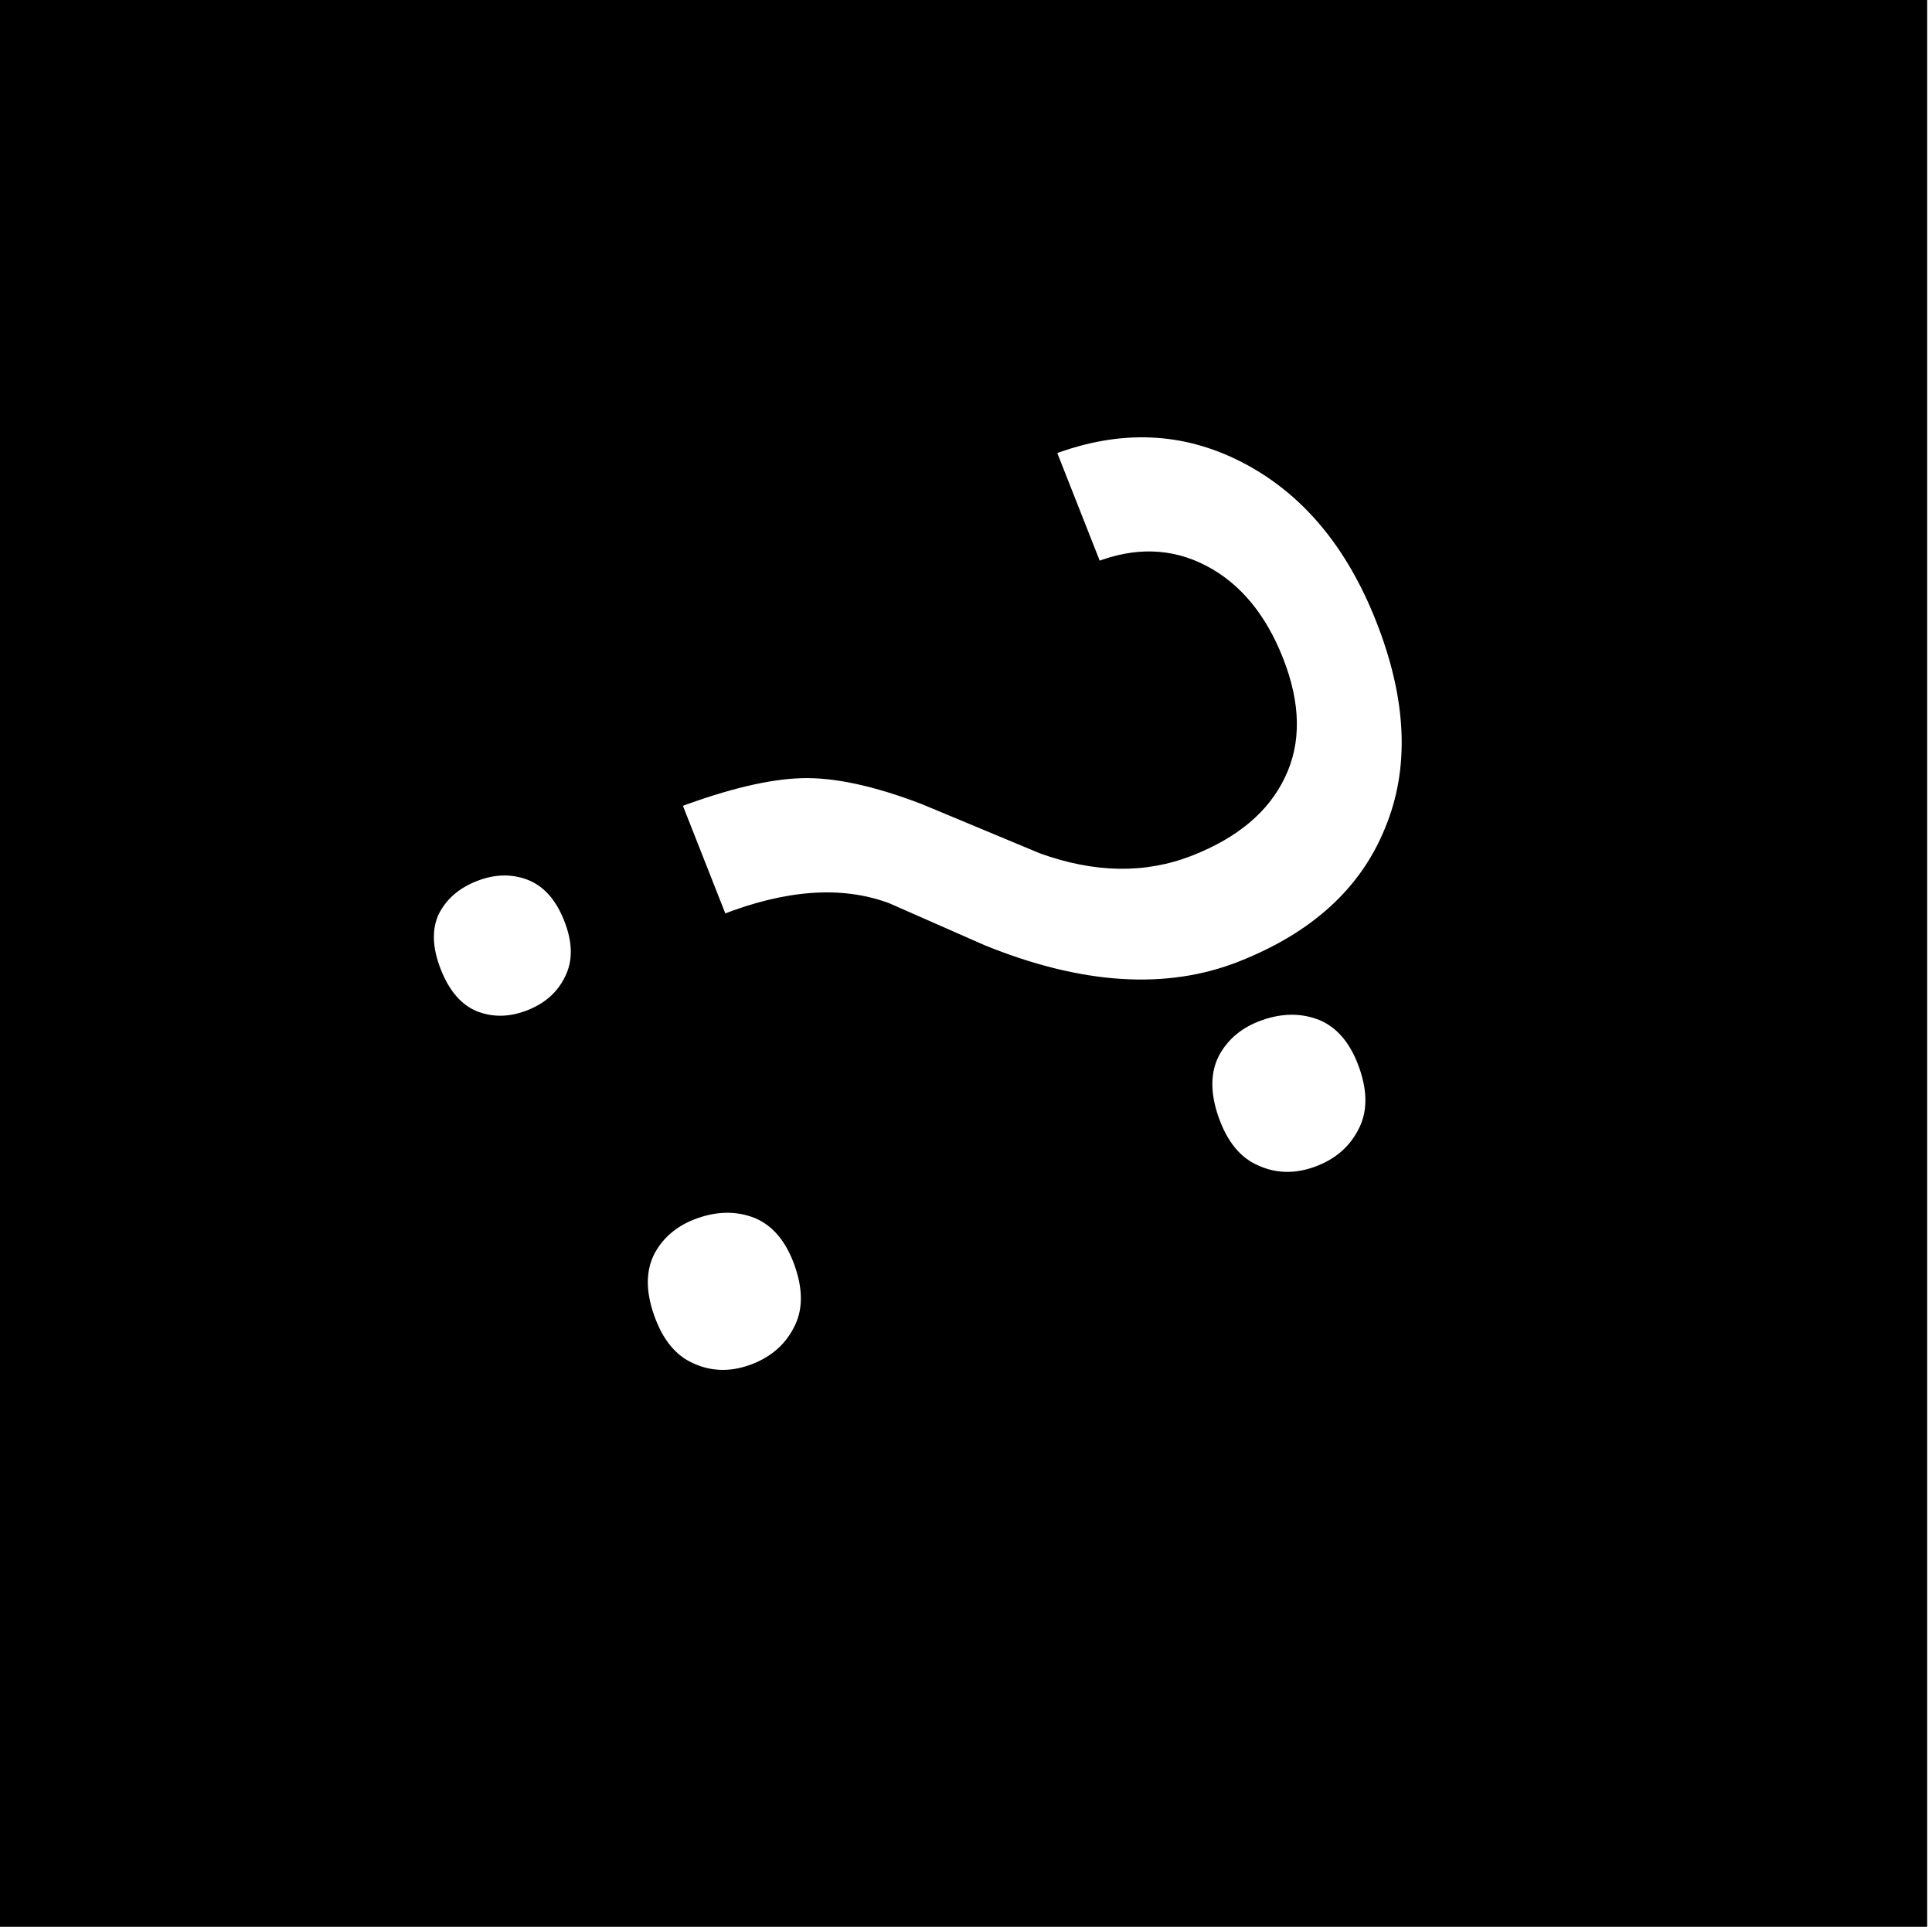<svg width="401" height="400" viewBox="0 0 401 400" fill="none" xmlns="http://www.w3.org/2000/svg">
<rect width="400" height="400" fill="black"/>
<g filter="url(#filter0_d_7_6)">
<path d="M140.441 162.702C150.889 158.788 159.552 156.735 166.43 156.545C173.307 156.354 181.733 158.174 191.706 162.004L216.121 172.185C227.294 176.247 237.634 176.406 247.142 172.66C256.3 169.052 262.508 163.836 265.764 157.011C269.108 150.152 268.975 142.143 265.367 132.984C261.862 124.087 256.689 117.862 249.849 114.31C243.008 110.758 235.619 110.545 227.681 113.672L218.146 89.467C232.345 84.075 245.704 84.606 258.222 91.06C270.862 97.568 280.309 108.759 286.563 124.634C293.058 141.119 293.66 155.694 288.372 168.358C283.204 181.074 272.901 190.474 257.462 196.556C242.198 202.569 224.368 201.432 203.973 193.143L184.224 184.449C174.651 180.865 163.235 181.684 149.976 186.907L140.441 162.702ZM98.553 177.995C102.478 176.449 106.213 176.338 109.757 177.662C113.423 179.039 116.184 182.083 118.04 186.793C119.895 191.503 119.952 195.612 118.21 199.119C116.556 202.593 113.766 205.102 109.841 206.649C105.916 208.195 102.164 208.263 98.585 206.851C95.093 205.405 92.419 202.327 90.564 197.617C88.708 192.907 88.564 188.833 90.132 185.394C91.82 182.008 94.627 179.542 98.553 177.995Z" fill="white"/>
<path d="M140.441 162.702L140.09 161.766L139.137 162.123L139.51 163.069L140.441 162.702ZM191.706 162.004L192.09 161.081L192.077 161.075L192.064 161.07L191.706 162.004ZM216.121 172.185L215.736 173.108L215.757 173.117L215.779 173.125L216.121 172.185ZM265.764 157.011L264.865 156.573L264.862 156.58L265.764 157.011ZM227.681 113.672L226.751 114.039L227.118 114.969L228.048 114.602L227.681 113.672ZM218.146 89.467L217.791 88.532L216.844 88.892L217.215 89.834L218.146 89.467ZM258.222 91.06L257.764 91.949L257.764 91.949L258.222 91.06ZM288.372 168.358L287.449 167.972L287.445 167.981L288.372 168.358ZM203.973 193.143L203.57 194.058L203.583 194.064L203.597 194.069L203.973 193.143ZM184.224 184.449L184.627 183.533L184.601 183.522L184.575 183.512L184.224 184.449ZM149.976 186.907L149.046 187.274L149.412 188.204L150.343 187.838L149.976 186.907ZM109.757 177.662L110.109 176.726L110.107 176.725L109.757 177.662ZM118.21 199.119L117.315 198.675L117.311 198.682L117.308 198.689L118.21 199.119ZM98.585 206.851L98.202 207.775L98.21 207.778L98.218 207.781L98.585 206.851ZM90.132 185.394L89.237 184.947L89.229 184.963L89.222 184.979L90.132 185.394ZM140.791 163.639C151.192 159.742 159.737 157.73 166.457 157.544L166.402 155.545C159.367 155.74 150.586 157.833 140.09 161.766L140.791 163.639ZM166.457 157.544C173.151 157.359 181.436 159.131 191.347 162.937L192.064 161.07C182.029 157.216 173.464 155.349 166.402 155.545L166.457 157.544ZM191.321 162.927L215.736 173.108L216.506 171.262L192.09 161.081L191.321 162.927ZM215.779 173.125C227.142 177.256 237.737 177.44 247.508 173.591L246.775 171.73C237.531 175.372 227.446 175.239 216.463 171.245L215.779 173.125ZM247.508 173.591C256.829 169.919 263.272 164.557 266.667 157.441L264.862 156.58C261.744 163.114 255.772 168.186 246.775 171.73L247.508 173.591ZM266.663 157.449C270.163 150.27 269.977 141.957 266.298 132.617L264.437 133.351C267.974 142.329 268.053 150.034 264.865 156.573L266.663 157.449ZM266.298 132.617C262.726 123.552 257.412 117.111 250.31 113.423L249.388 115.197C255.966 118.614 260.998 124.622 264.437 133.351L266.298 132.617ZM250.31 113.423C243.183 109.722 235.489 109.521 227.315 112.742L228.048 114.602C235.749 111.569 242.833 111.794 249.388 115.197L250.31 113.423ZM228.612 113.306L219.076 89.1L217.215 89.834L226.751 114.039L228.612 113.306ZM218.501 90.402C232.458 85.101 245.519 85.636 257.764 91.949L258.68 90.171C245.888 83.576 232.232 83.048 217.791 88.532L218.501 90.402ZM257.764 91.949C270.147 98.324 279.449 109.304 285.633 125L287.493 124.267C281.169 108.214 271.577 96.811 258.68 90.171L257.764 91.949ZM285.633 125C292.061 141.317 292.611 155.613 287.449 167.972L289.294 168.743C294.71 155.775 294.054 140.922 287.493 124.267L285.633 125ZM287.445 167.981C282.402 180.392 272.337 189.621 257.096 195.625L257.829 197.486C273.465 191.326 284.007 181.756 289.298 168.734L287.445 167.981ZM257.096 195.625C242.143 201.516 224.59 200.443 204.35 192.217L203.597 194.069C224.146 202.421 242.253 203.622 257.829 197.486L257.096 195.625ZM204.376 192.228L184.627 183.533L183.821 185.364L203.57 194.058L204.376 192.228ZM184.575 183.512C174.692 179.812 163.007 180.699 149.61 185.977L150.343 187.838C163.462 182.669 174.609 181.917 183.874 185.385L184.575 183.512ZM150.907 186.541L141.371 162.336L139.51 163.069L149.046 187.274L150.907 186.541ZM98.919 178.926C102.643 177.459 106.121 177.371 109.407 178.599L110.107 176.725C106.304 175.304 102.313 175.439 98.186 177.065L98.919 178.926ZM109.406 178.598C112.734 179.849 115.325 182.631 117.109 187.159L118.97 186.426C117.043 181.535 114.112 178.23 110.109 176.726L109.406 178.598ZM117.109 187.159C118.894 191.688 118.896 195.49 117.315 198.675L119.106 199.564C121.008 195.734 120.897 191.318 118.97 186.426L117.109 187.159ZM117.308 198.689C115.773 201.911 113.189 204.255 109.474 205.718L110.207 207.579C114.343 205.95 117.339 203.274 119.113 199.549L117.308 198.689ZM109.474 205.718C105.76 207.182 102.271 207.23 98.952 205.921L98.218 207.781C102.056 209.295 106.071 209.209 110.207 207.579L109.474 205.718ZM98.967 205.927C95.803 204.617 93.285 201.797 91.494 197.251L89.633 197.984C91.553 202.857 94.383 206.194 98.202 207.775L98.967 205.927ZM91.494 197.251C89.703 192.704 89.621 188.925 91.041 185.808L89.222 184.979C87.507 188.74 87.713 193.11 89.633 197.984L91.494 197.251ZM91.026 185.84C92.592 182.701 95.195 180.393 98.919 178.926L98.186 177.065C94.059 178.69 91.049 181.314 89.237 184.947L91.026 185.84Z" fill="black"/>
</g>
<path d="M144.77 252.892C149.014 251.397 152.987 251.389 156.689 252.869C160.422 254.437 163.175 257.741 164.95 262.782C166.725 267.822 166.649 272.123 164.722 275.683C162.827 279.333 159.757 281.905 155.512 283.399C151.445 284.832 147.573 284.704 143.898 283.016C140.253 281.417 137.544 278.097 135.769 273.057C133.994 268.017 134.026 263.732 135.864 260.202C137.734 256.761 140.702 254.324 144.77 252.892ZM261.94 211.783C266.184 210.288 270.157 210.281 273.859 211.76C277.591 213.328 280.345 216.633 282.12 221.673C283.895 226.713 283.819 231.014 281.892 234.575C279.997 238.224 276.927 240.796 272.682 242.291C268.614 243.723 264.743 243.595 261.067 241.908C257.423 240.308 254.714 236.989 252.939 231.948C251.164 226.908 251.196 222.623 253.034 219.093C254.903 215.652 257.872 213.215 261.94 211.783Z" fill="white"/>
<defs>
<filter id="filter0_d_7_6" x="66.822" y="70.859" width="244.359" height="190.756" filterUnits="userSpaceOnUse" color-interpolation-filters="sRGB">
<feFlood flood-opacity="0" result="BackgroundImageFix"/>
<feColorMatrix in="SourceAlpha" type="matrix" values="0 0 0 0 0 0 0 0 0 0 0 0 0 0 0 0 0 0 127 0" result="hardAlpha"/>
<feOffset dy="4"/>
<feGaussianBlur stdDeviation="2"/>
<feComposite in2="hardAlpha" operator="out"/>
<feColorMatrix type="matrix" values="0 0 0 0 0 0 0 0 0 0 0 0 0 0 0 0 0 0 0.25 0"/>
<feBlend mode="normal" in2="BackgroundImageFix" result="effect1_dropShadow_7_6"/>
<feBlend mode="normal" in="SourceGraphic" in2="effect1_dropShadow_7_6" result="shape"/>
</filter>
</defs>
</svg>
